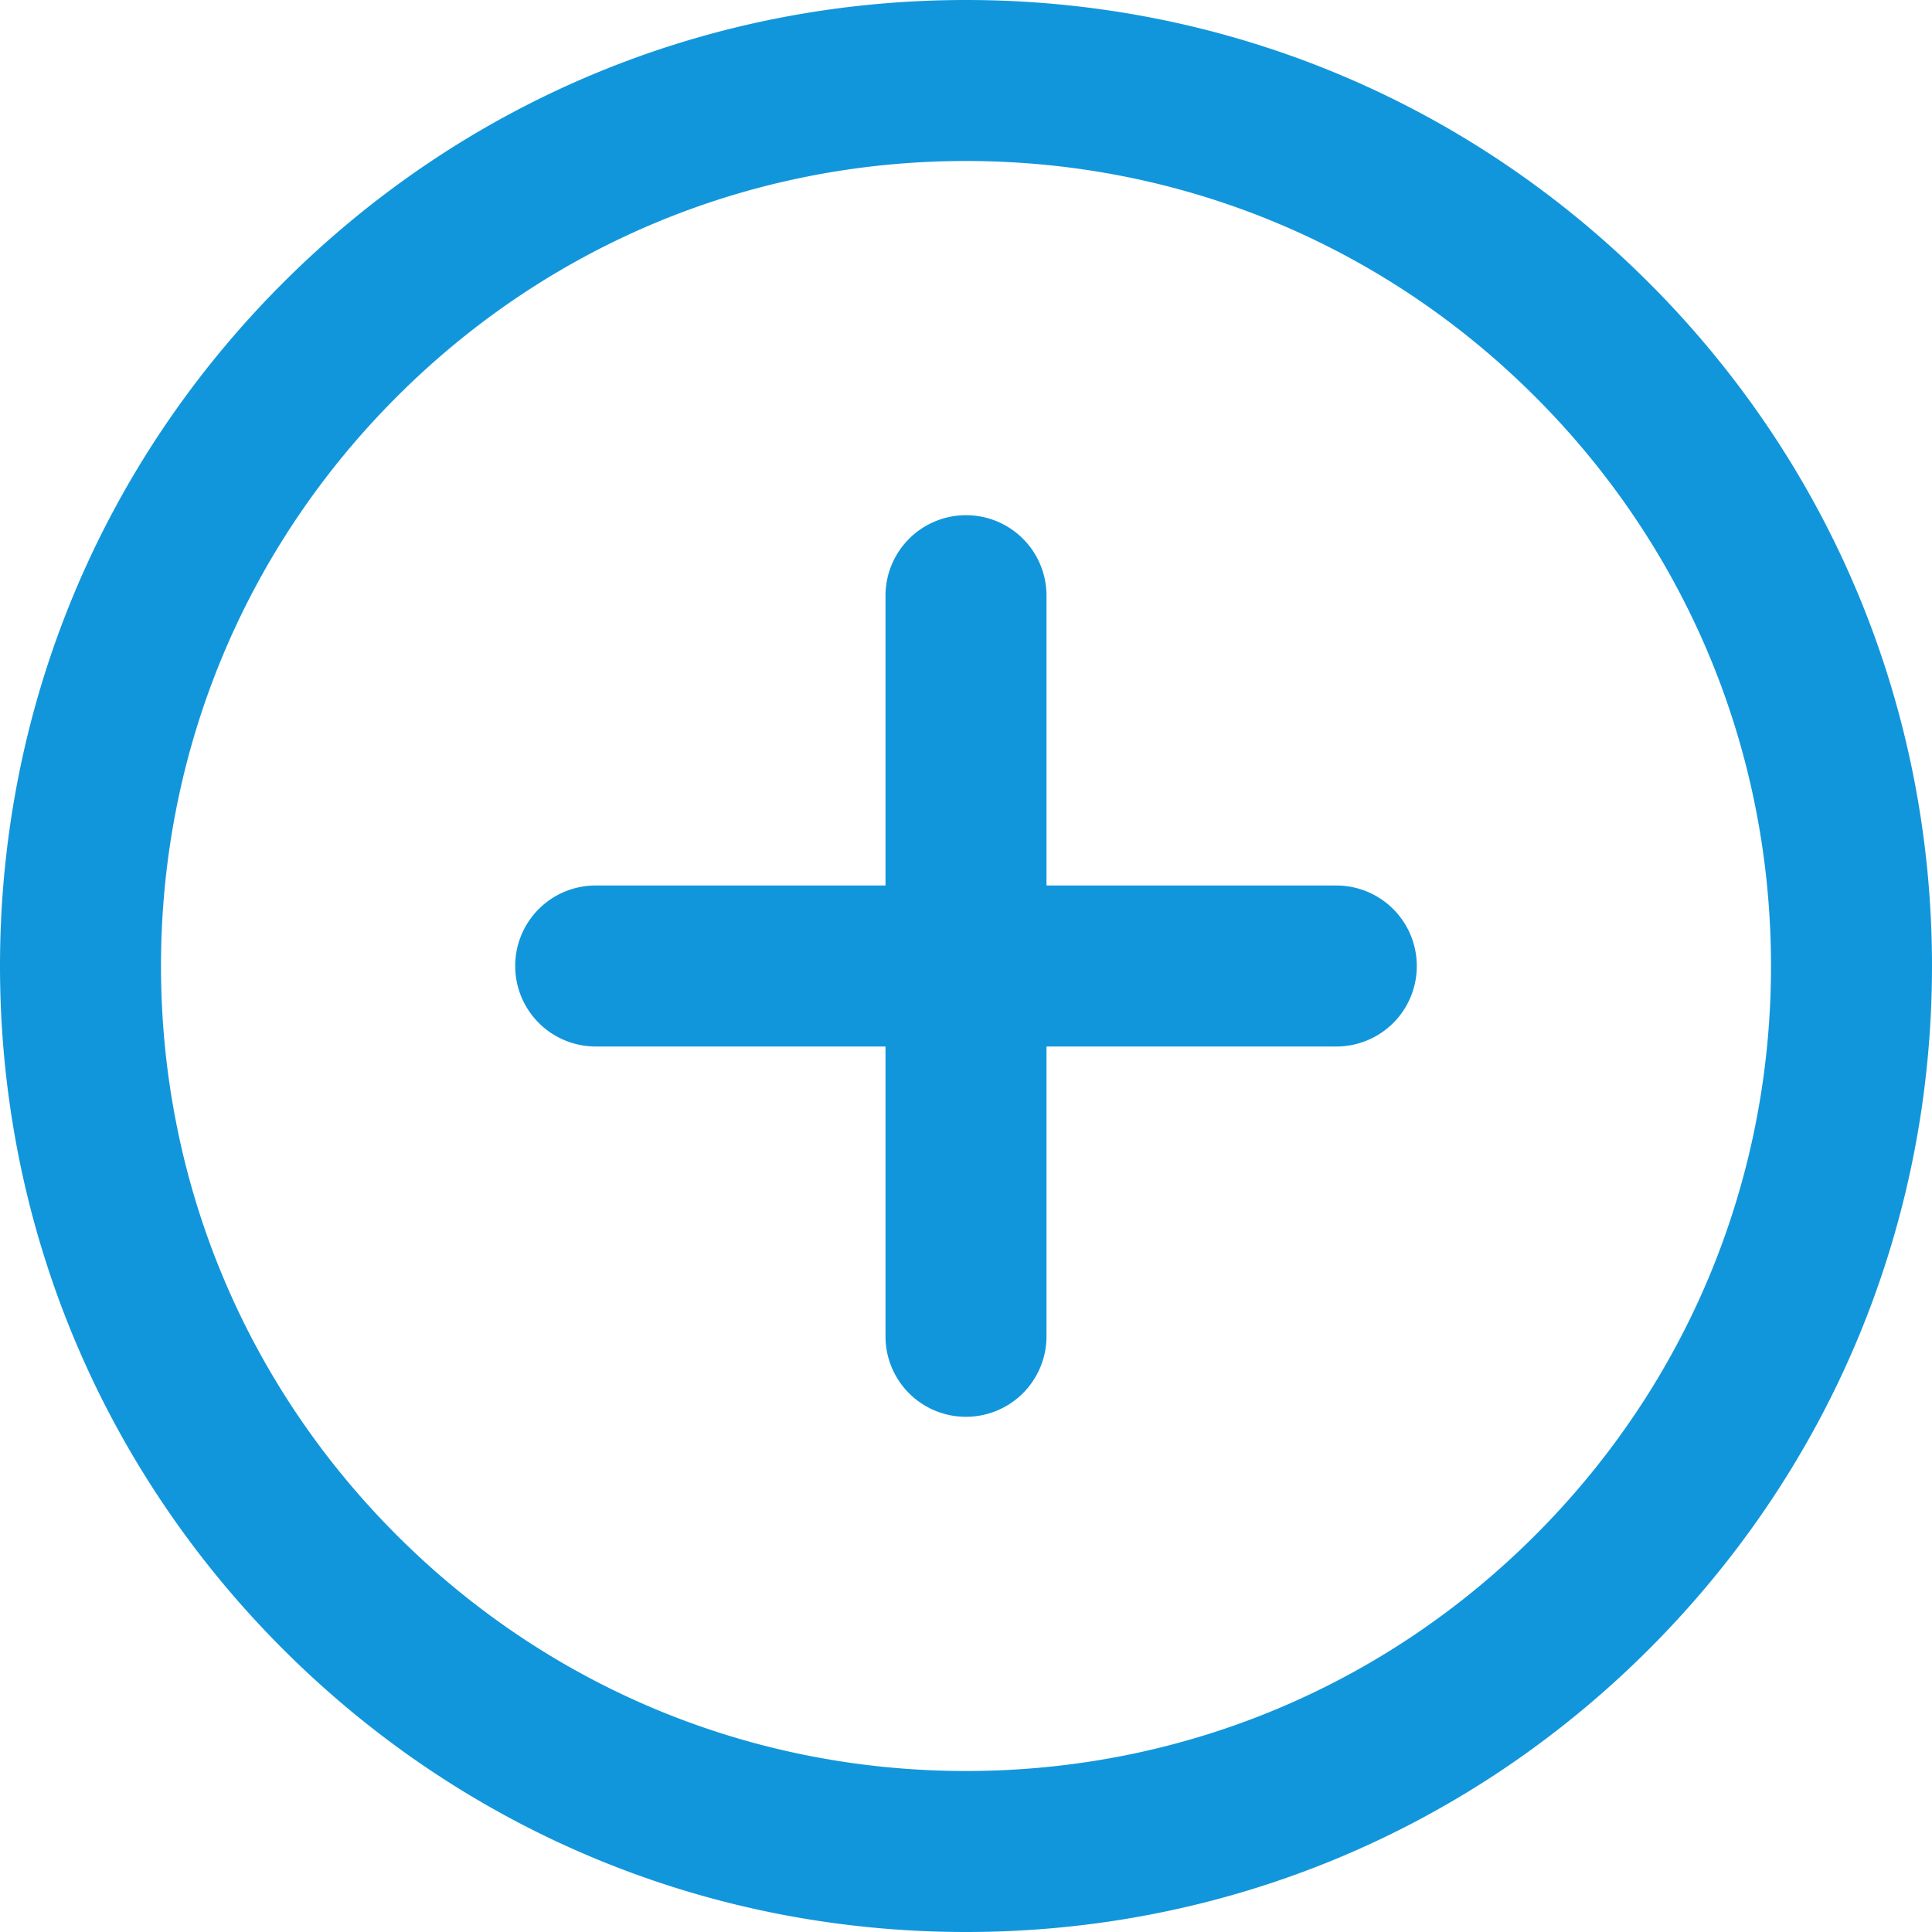 <?xml version="1.0" standalone="no"?><!DOCTYPE svg PUBLIC "-//W3C//DTD SVG 1.1//EN" "http://www.w3.org/Graphics/SVG/1.1/DTD/svg11.dtd"><svg t="1520931440118" class="icon" style="" viewBox="0 0 1024 1024" version="1.1" xmlns="http://www.w3.org/2000/svg" p-id="3100" xmlns:xlink="http://www.w3.org/1999/xlink" width="200" height="200"><defs><style type="text/css"></style></defs><path d="M874.035 149.956C777.335 53.257 648.755 0 512 0 375.236 0 246.665 53.248 149.956 149.956 53.257 246.665 0 375.236 0 512s53.248 265.335 149.956 362.044C246.665 970.743 375.236 1024 512 1024s265.335-53.248 362.044-149.956C970.743 777.335 1024 648.764 1024 512s-53.257-265.335-149.965-362.044zM554.667 469.333V315.682A42.607 42.607 0 0 0 512 273.067a42.667 42.667 0 0 0-42.667 42.615V469.333H315.682A42.607 42.607 0 0 0 273.067 512a42.667 42.667 0 0 0 42.615 42.667H469.333v153.651A42.607 42.607 0 0 0 512 750.933a42.667 42.667 0 0 0 42.667-42.615V554.667h153.651A42.607 42.607 0 0 0 750.933 512a42.667 42.667 0 0 0-42.615-42.667H554.667z m259.029 344.363C733.116 894.293 625.963 938.667 512 938.667c-113.963 0-221.116-44.382-301.696-124.971C129.707 733.107 85.333 625.963 85.333 512c0-113.963 44.382-221.116 124.971-301.696C290.893 129.707 398.037 85.333 512 85.333c113.963 0 221.116 44.382 301.696 124.971C894.293 290.884 938.667 398.037 938.667 512c0 113.971-44.382 221.116-124.971 301.696z" fill="#1296db" p-id="3101"></path></svg>